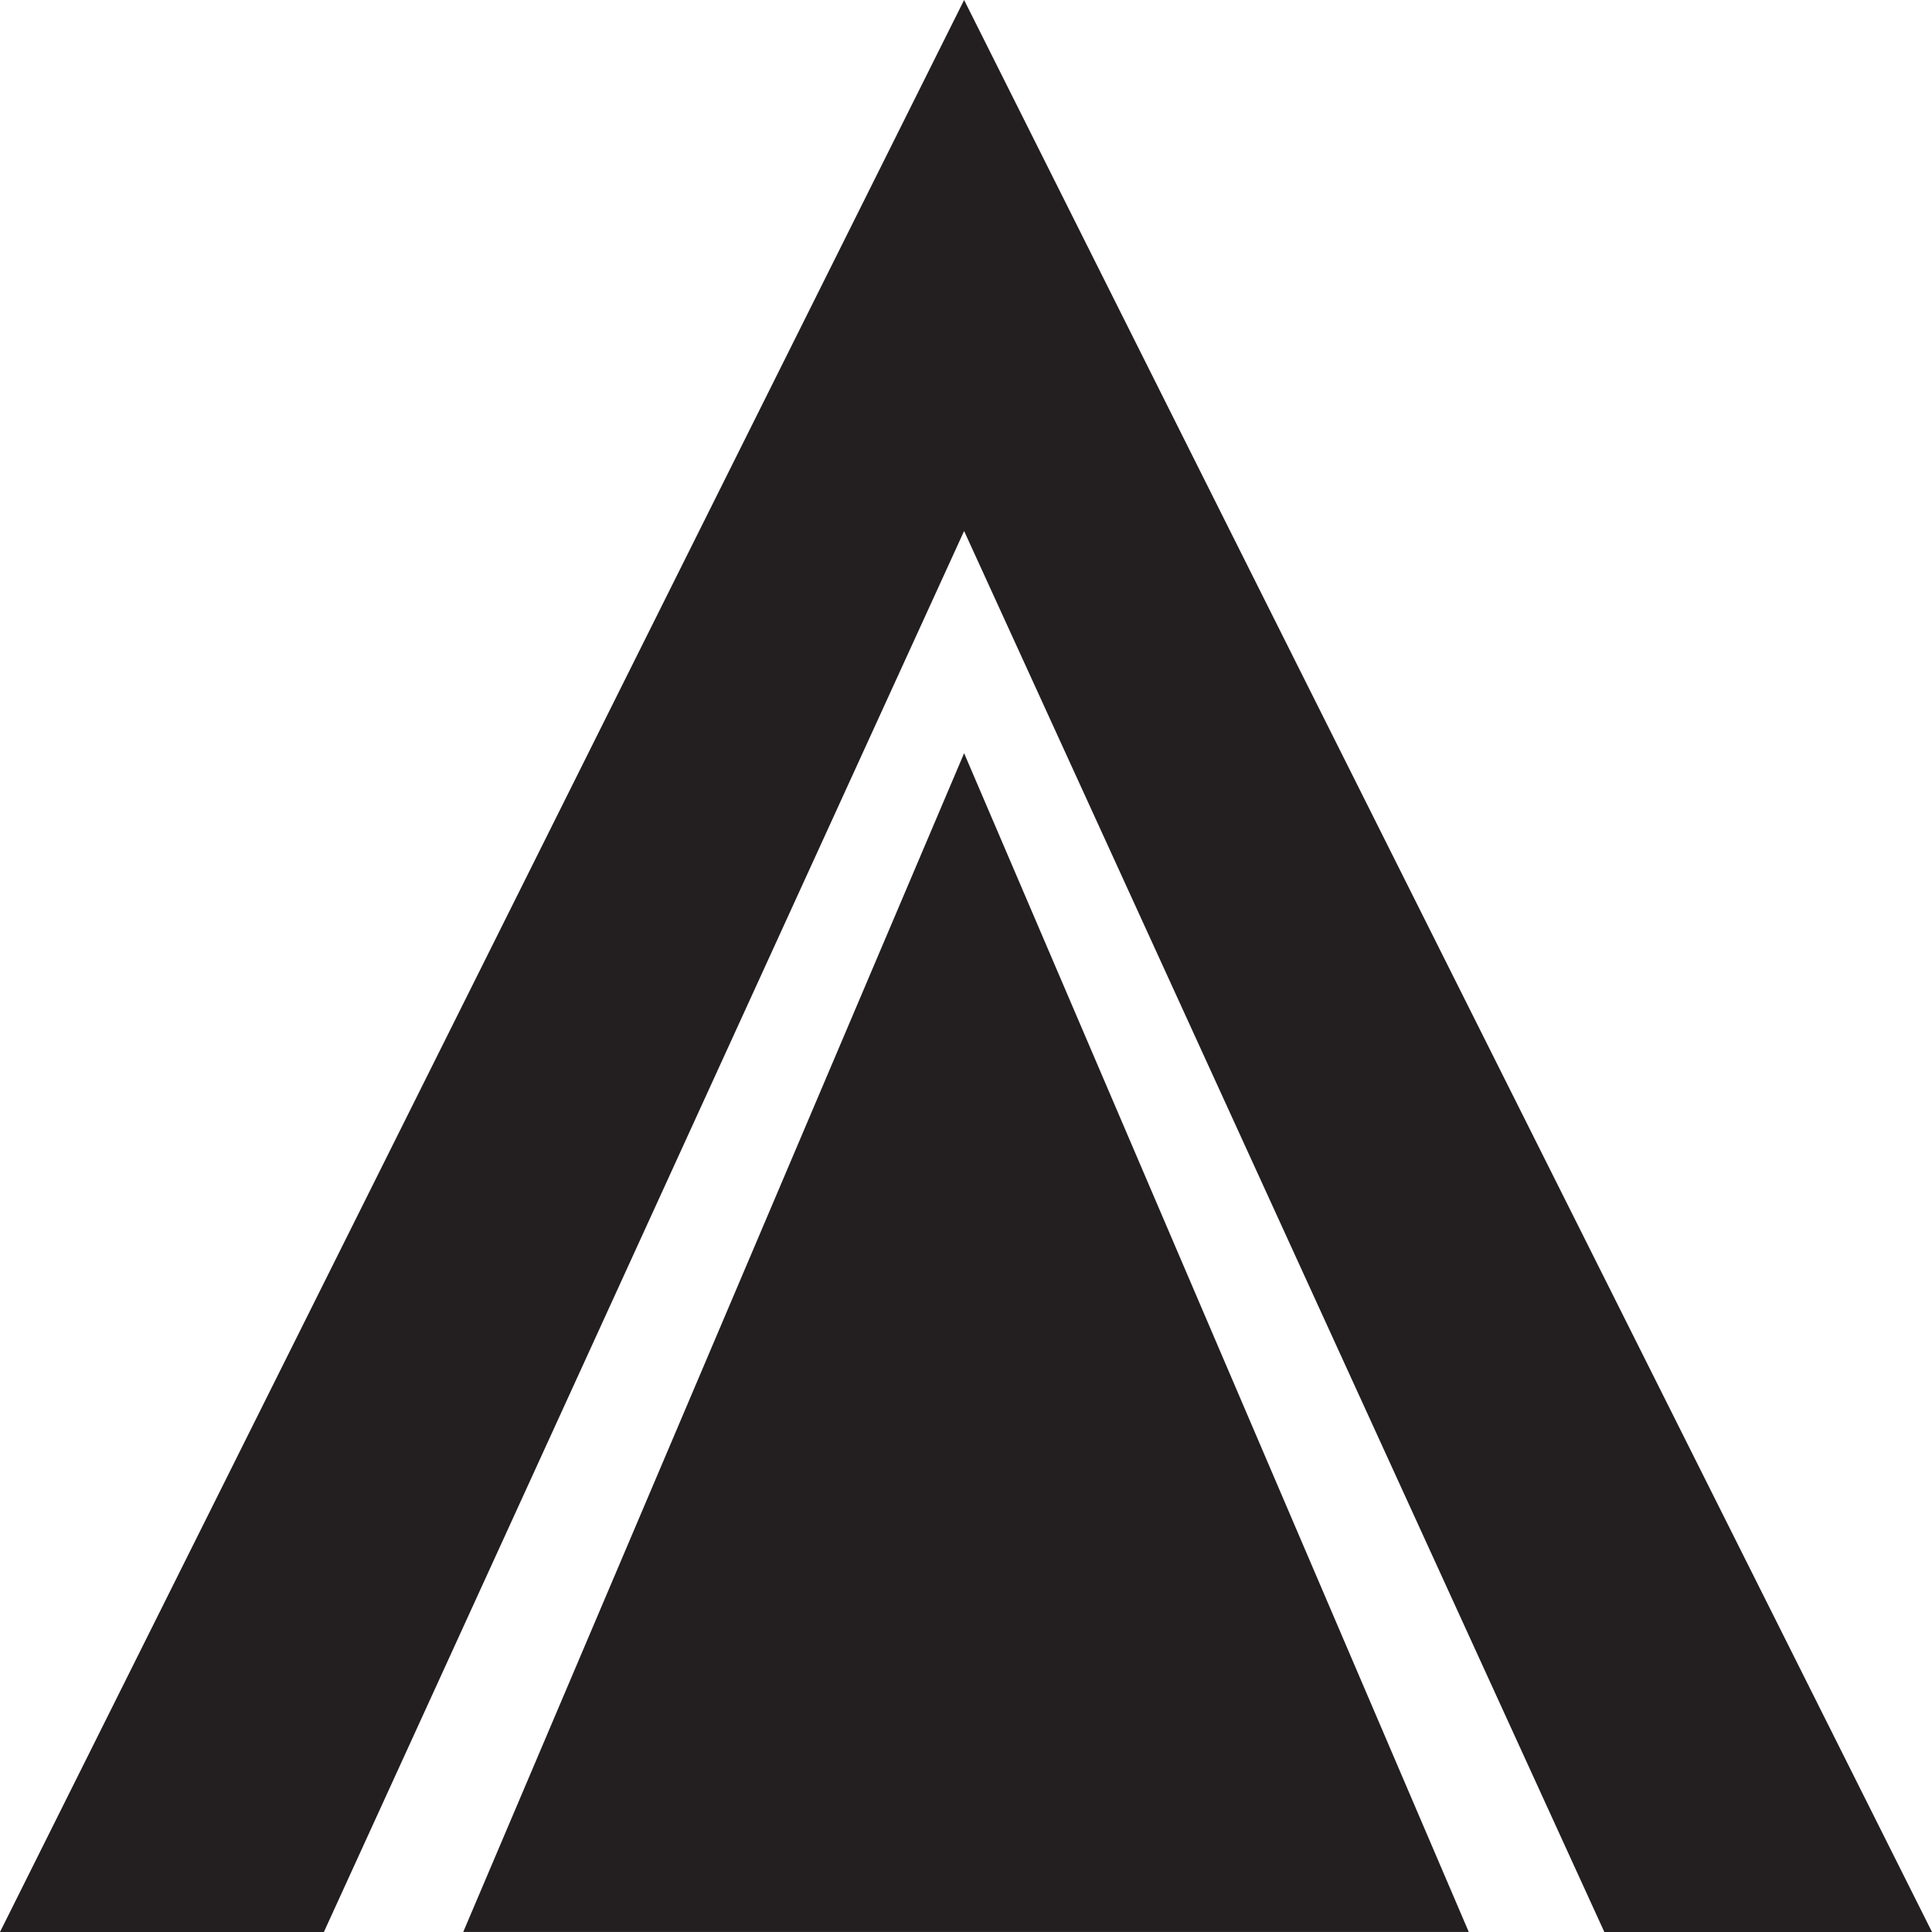 <?xml version="1.0" encoding="UTF-8"?>
<svg id="Layer_1" data-name="Layer 1" xmlns="http://www.w3.org/2000/svg" viewBox="0 0 566.93 566.93">
  <defs>
    <style>
      .cls-1 {
        fill: #231f20;
      }
    </style>
  </defs>
  <path class="cls-1" d="M282.91,155.82L95.04,566.93H0L282.91,0l284.02,566.93h-96.15L282.91,155.82Zm0,65.2l148.09,345.9H135.93L282.91,221.03Z"/>
</svg>